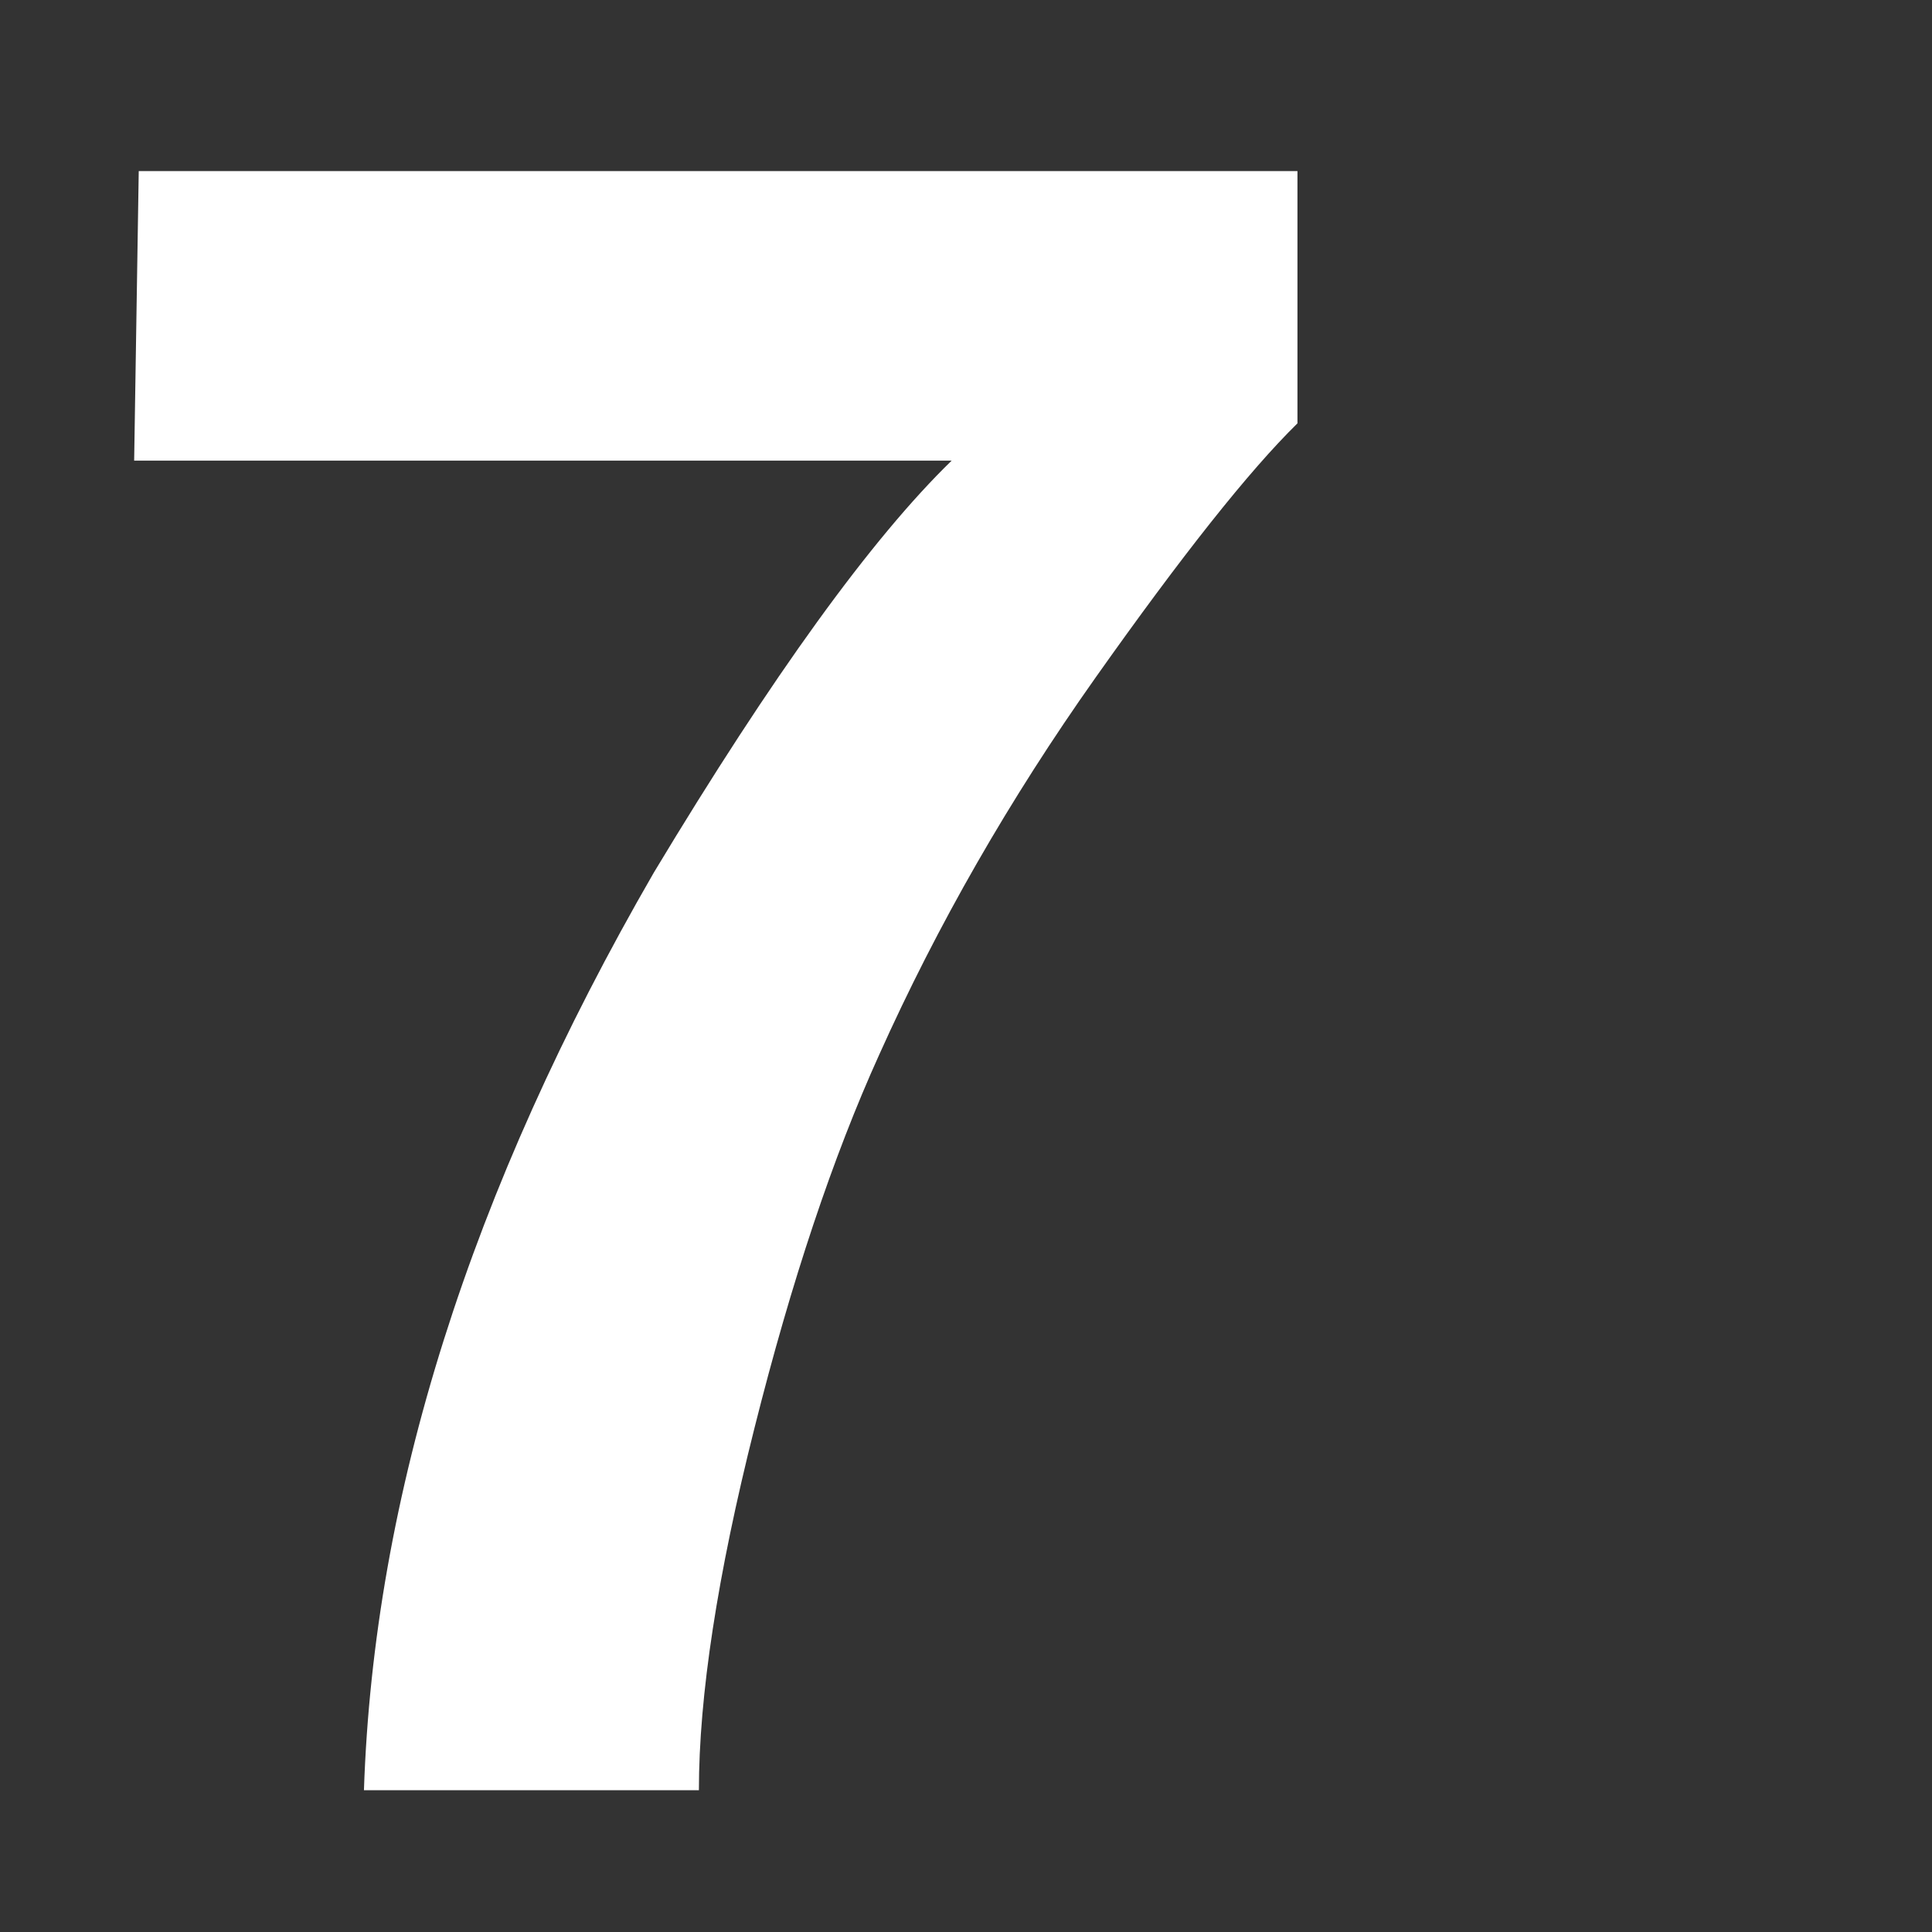 <?xml version="1.0" encoding="utf-8"?>
<!-- Generator: Adobe Illustrator 16.0.0, SVG Export Plug-In . SVG Version: 6.00 Build 0)  -->
<!DOCTYPE svg PUBLIC "-//W3C//DTD SVG 1.1//EN" "http://www.w3.org/Graphics/SVG/1.1/DTD/svg11.dtd">
<svg version="1.1" id="Layer_1" xmlns="http://www.w3.org/2000/svg" xmlns:xlink="http://www.w3.org/1999/xlink" x="0px" y="0px"
	 width="16px" height="16px" viewBox="0 0 16 16" enable-background="new 0 0 16 16" xml:space="preserve">
<rect x="0" y="0" width="16" height="16" fill="#333333" stroke="none"/>
<g enable-background="new    ">
	<path fill="#FFFFFF" d="M10.745,3.506C10.344,3.899,9.787,4.602,9.074,5.61C8.36,6.619,7.763,7.661,7.281,8.735
		c-0.382,0.843-0.727,1.874-1.033,3.092c-0.307,1.219-0.46,2.218-0.46,2.999H3.014c0.081-2.437,0.881-4.97,2.401-7.6
		c0.981-1.631,1.804-2.768,2.466-3.411h-6.77l0.038-2.398h9.596V3.506z"/>
</g>
</svg>
